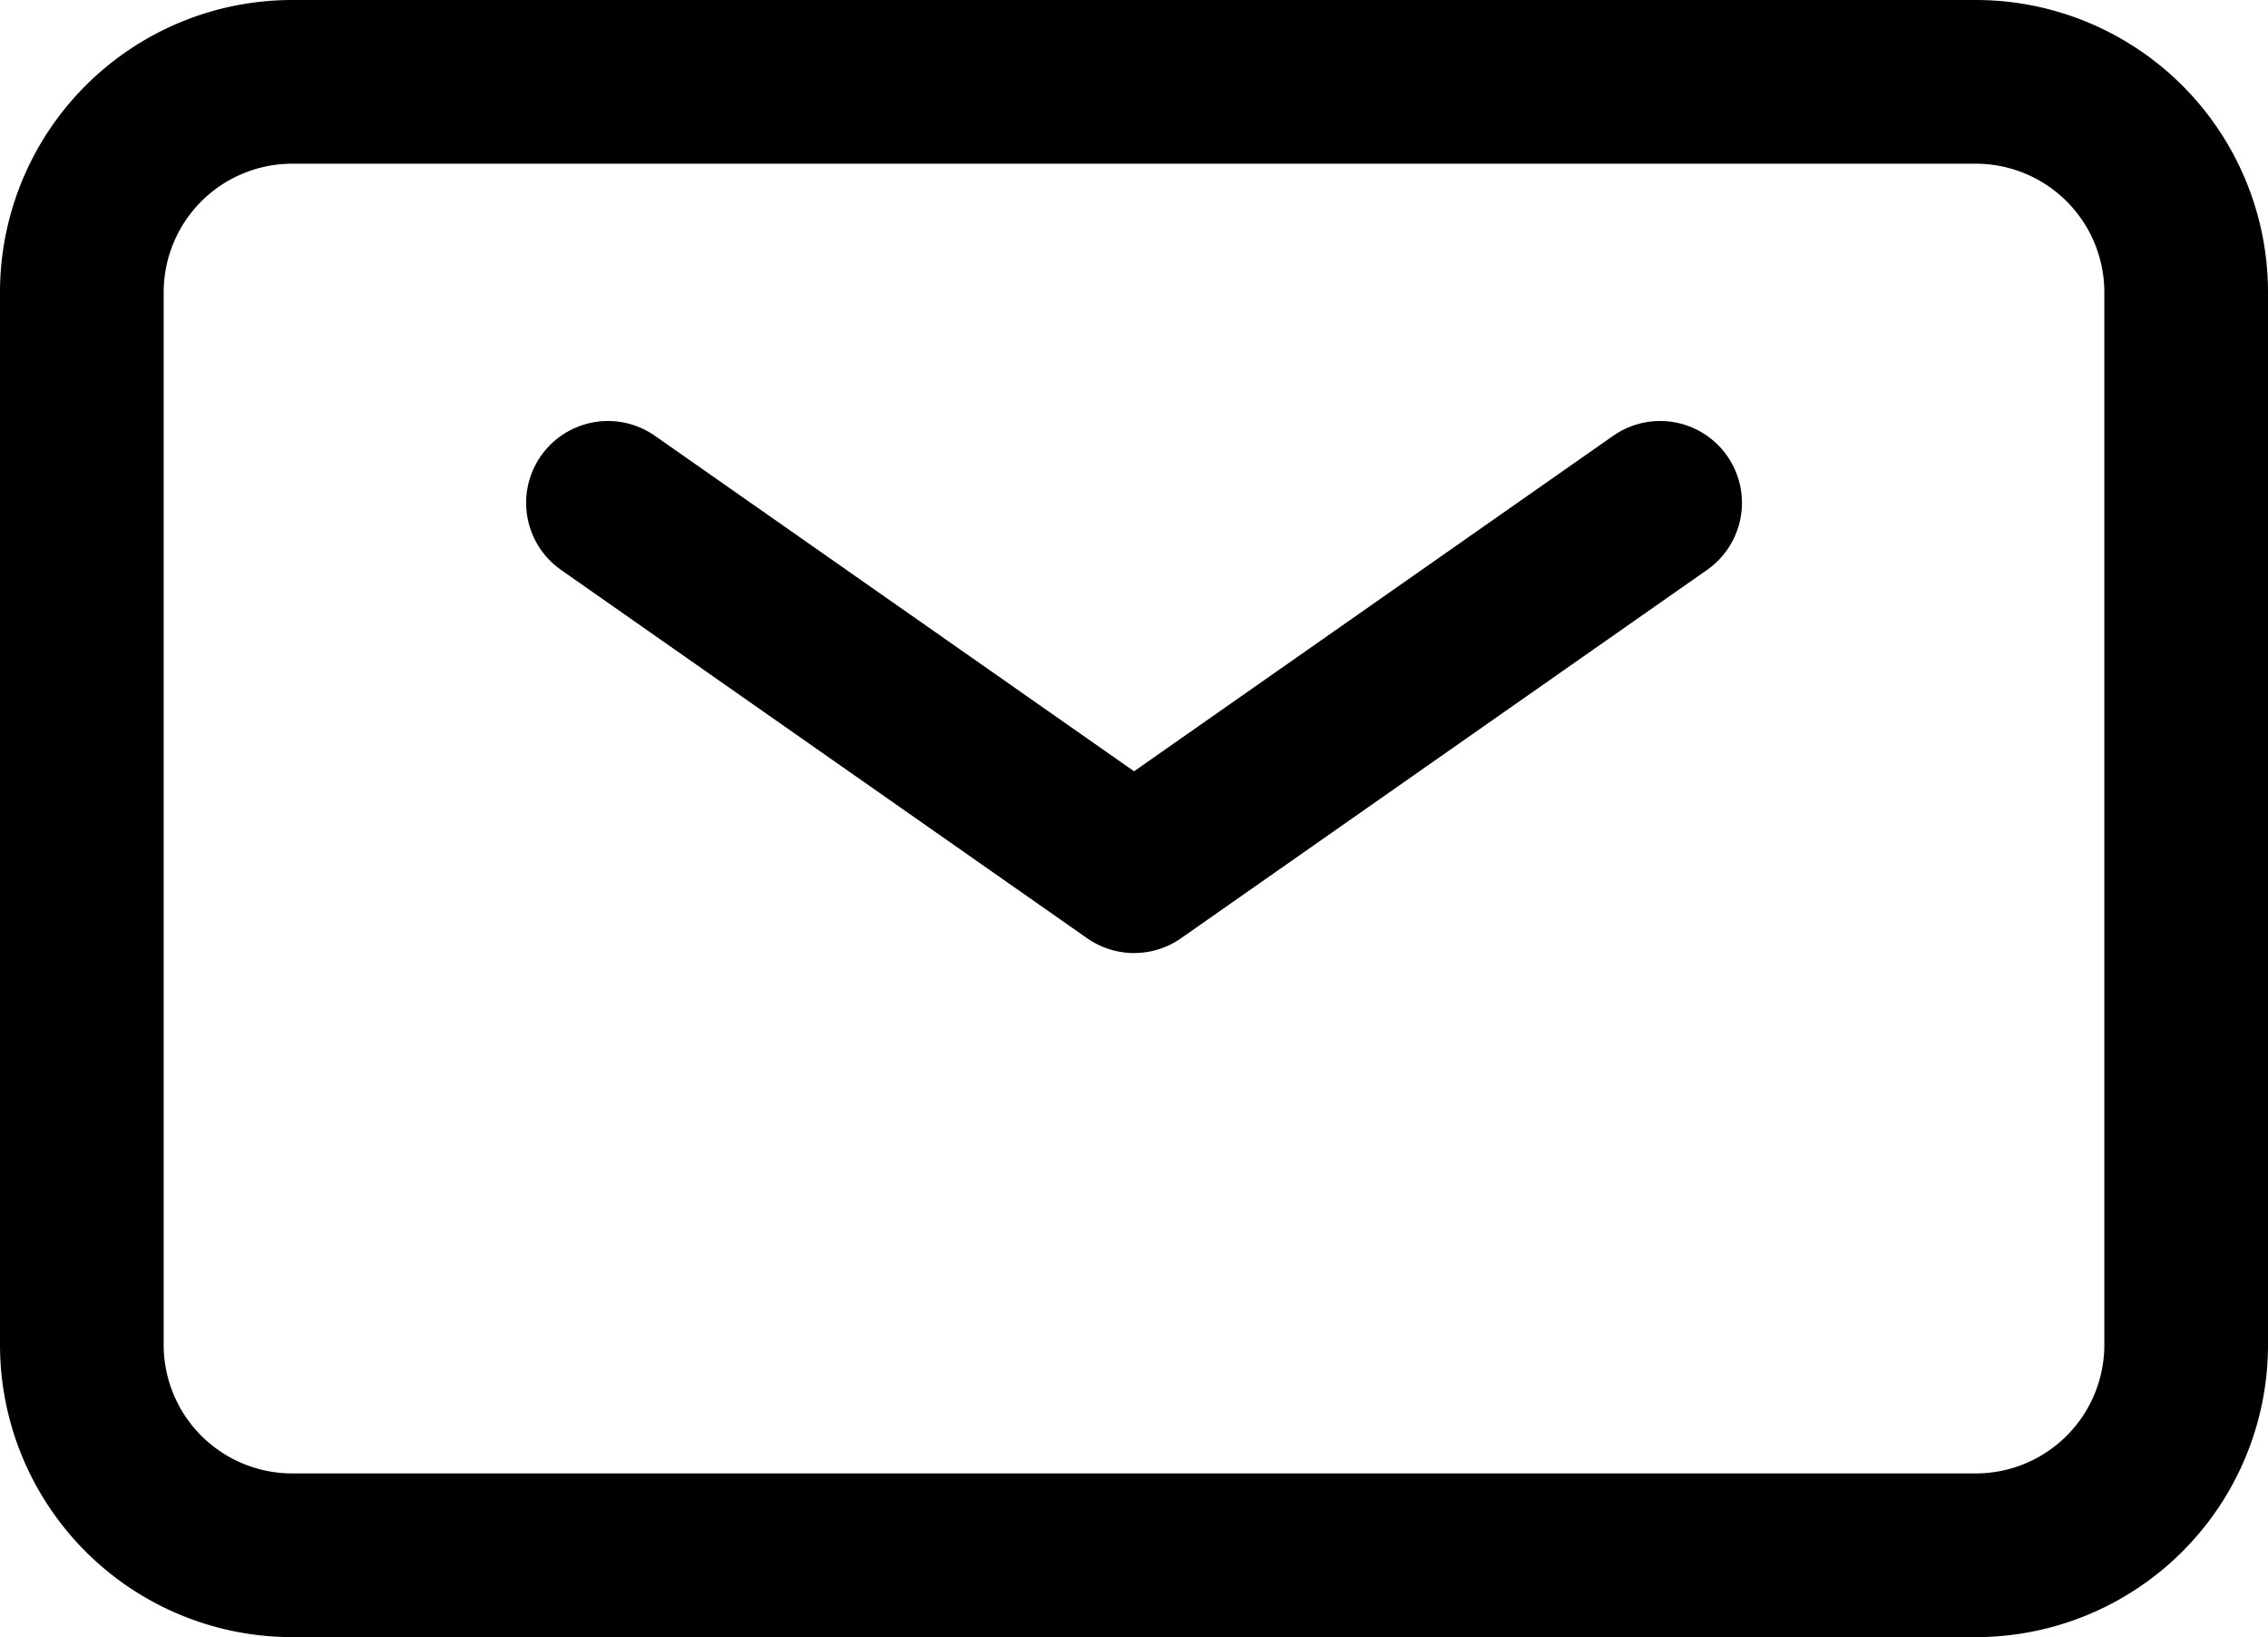 <svg xmlns="http://www.w3.org/2000/svg" width="27.714" height="20" viewBox="0 0 27.714 20">
  <g id="Сгруппировать_46" data-name="Сгруппировать 46" transform="translate(1 1)">
    <path id="Контур_31" data-name="Контур 31" d="M7,9l6.429,4.5L19.857,9" transform="translate(-0.571 -3.857)" fill="none" stroke="#000" stroke-linecap="round" stroke-linejoin="round" stroke-width="2"/>
    <path id="Контур_32" data-name="Контур 32" d="M2,20.429V7.571A2.571,2.571,0,0,1,4.571,5H25.143a2.571,2.571,0,0,1,2.571,2.571V20.429A2.571,2.571,0,0,1,25.143,23H4.571A2.571,2.571,0,0,1,2,20.429Z" transform="translate(-2 -5)" fill="none" stroke="#000" stroke-width="2"/>
  </g>
</svg>
